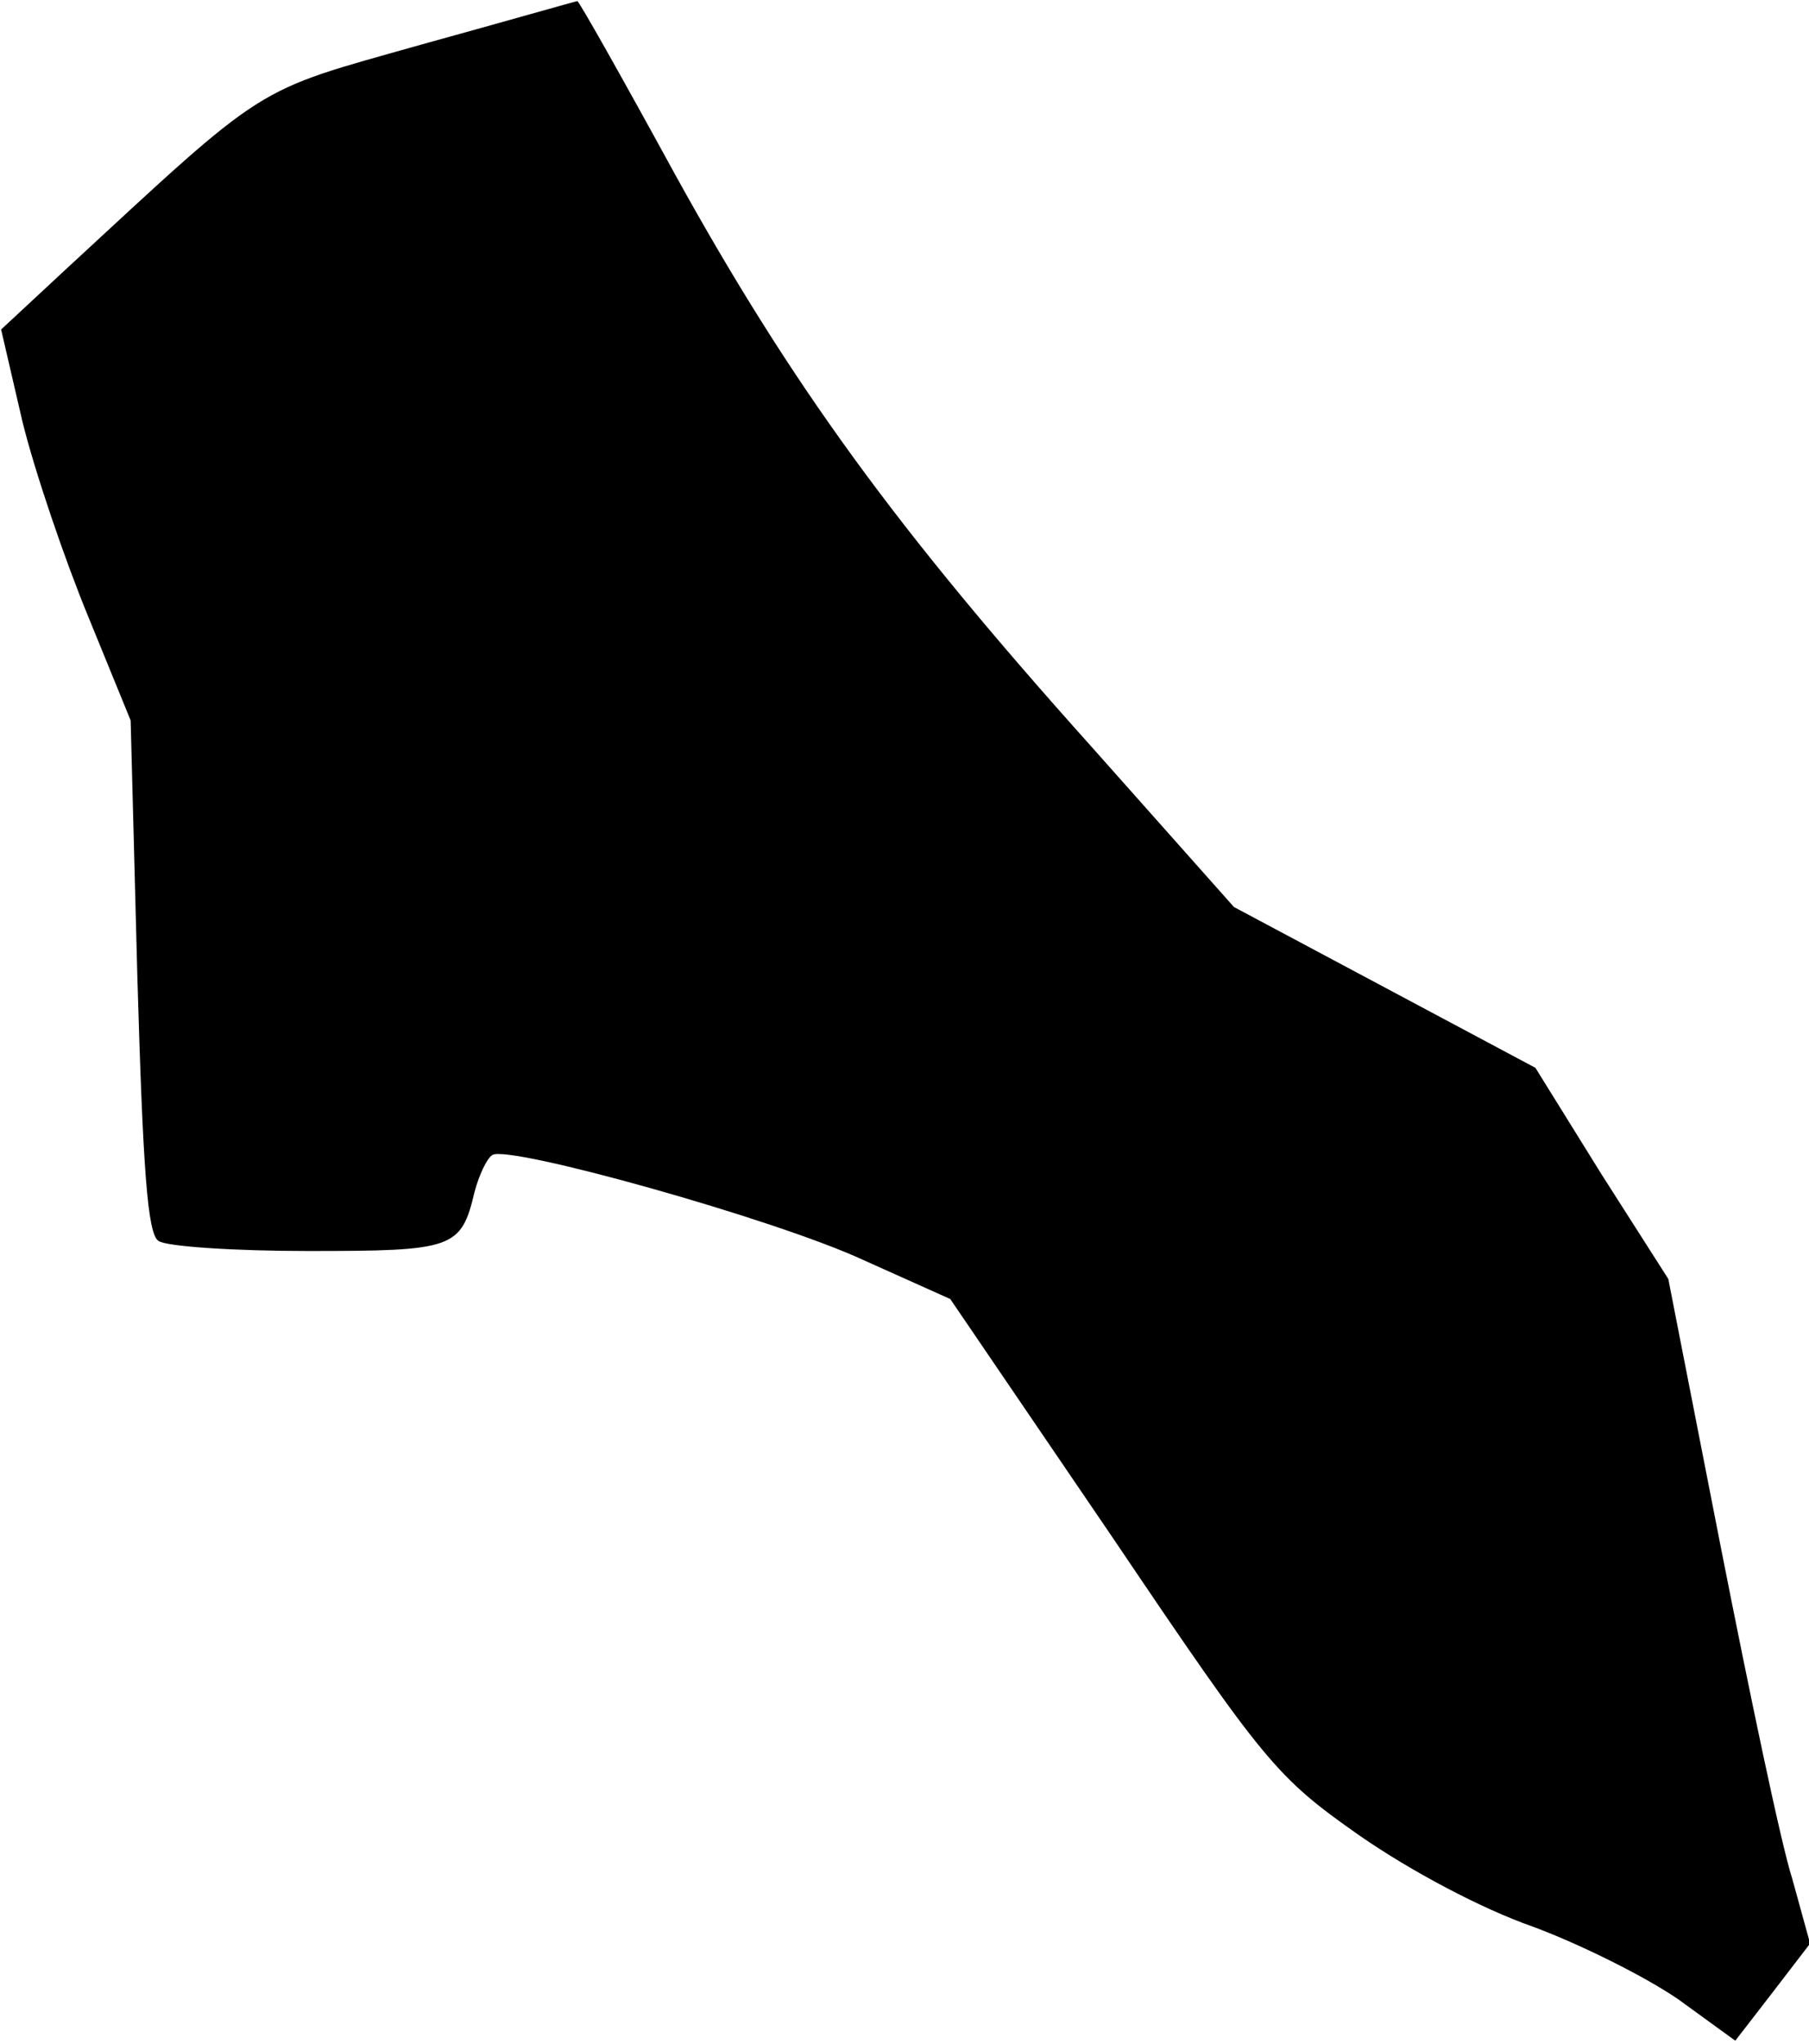 <?xml version="1.0" standalone="no"?>
<!DOCTYPE svg PUBLIC "-//W3C//DTD SVG 20010904//EN"
 "http://www.w3.org/TR/2001/REC-SVG-20010904/DTD/svg10.dtd">
<svg version="1.0" xmlns="http://www.w3.org/2000/svg"
 width="162pt" height="183pt" viewBox="0 0 162 183"
 preserveAspectRatio="xMidYMid meet">
<g transform="translate(0,183) scale(0.1,-0.1)"
fill="#000000" stroke="none">
<path fill="#000000" stroke="none" d="M377 1790 c-152 -43 -135 -32 -319
-202 l-57 -53 19 -82 c11 -45 38 -124 59 -175 l38 -93 6 -229 c5 -172 9 -231
19 -237 7 -5 68 -9 134 -9 130 0 137 2 149 53 4 15 11 30 16 33 15 9 252 -57
332 -94 l78 -35 145 -213 c137 -203 147 -215 221 -267 46 -32 110 -66 156 -82
43 -16 101 -45 130 -65 l51 -37 34 44 33 43 -16 58 c-10 31 -38 165 -64 297
l-47 240 -60 94 -59 95 -135 72 -135 72 -128 144 c-174 194 -268 323 -372 511
-47 86 -87 157 -88 156 -1 0 -64 -18 -140 -39z"/>
</g>
</svg>
